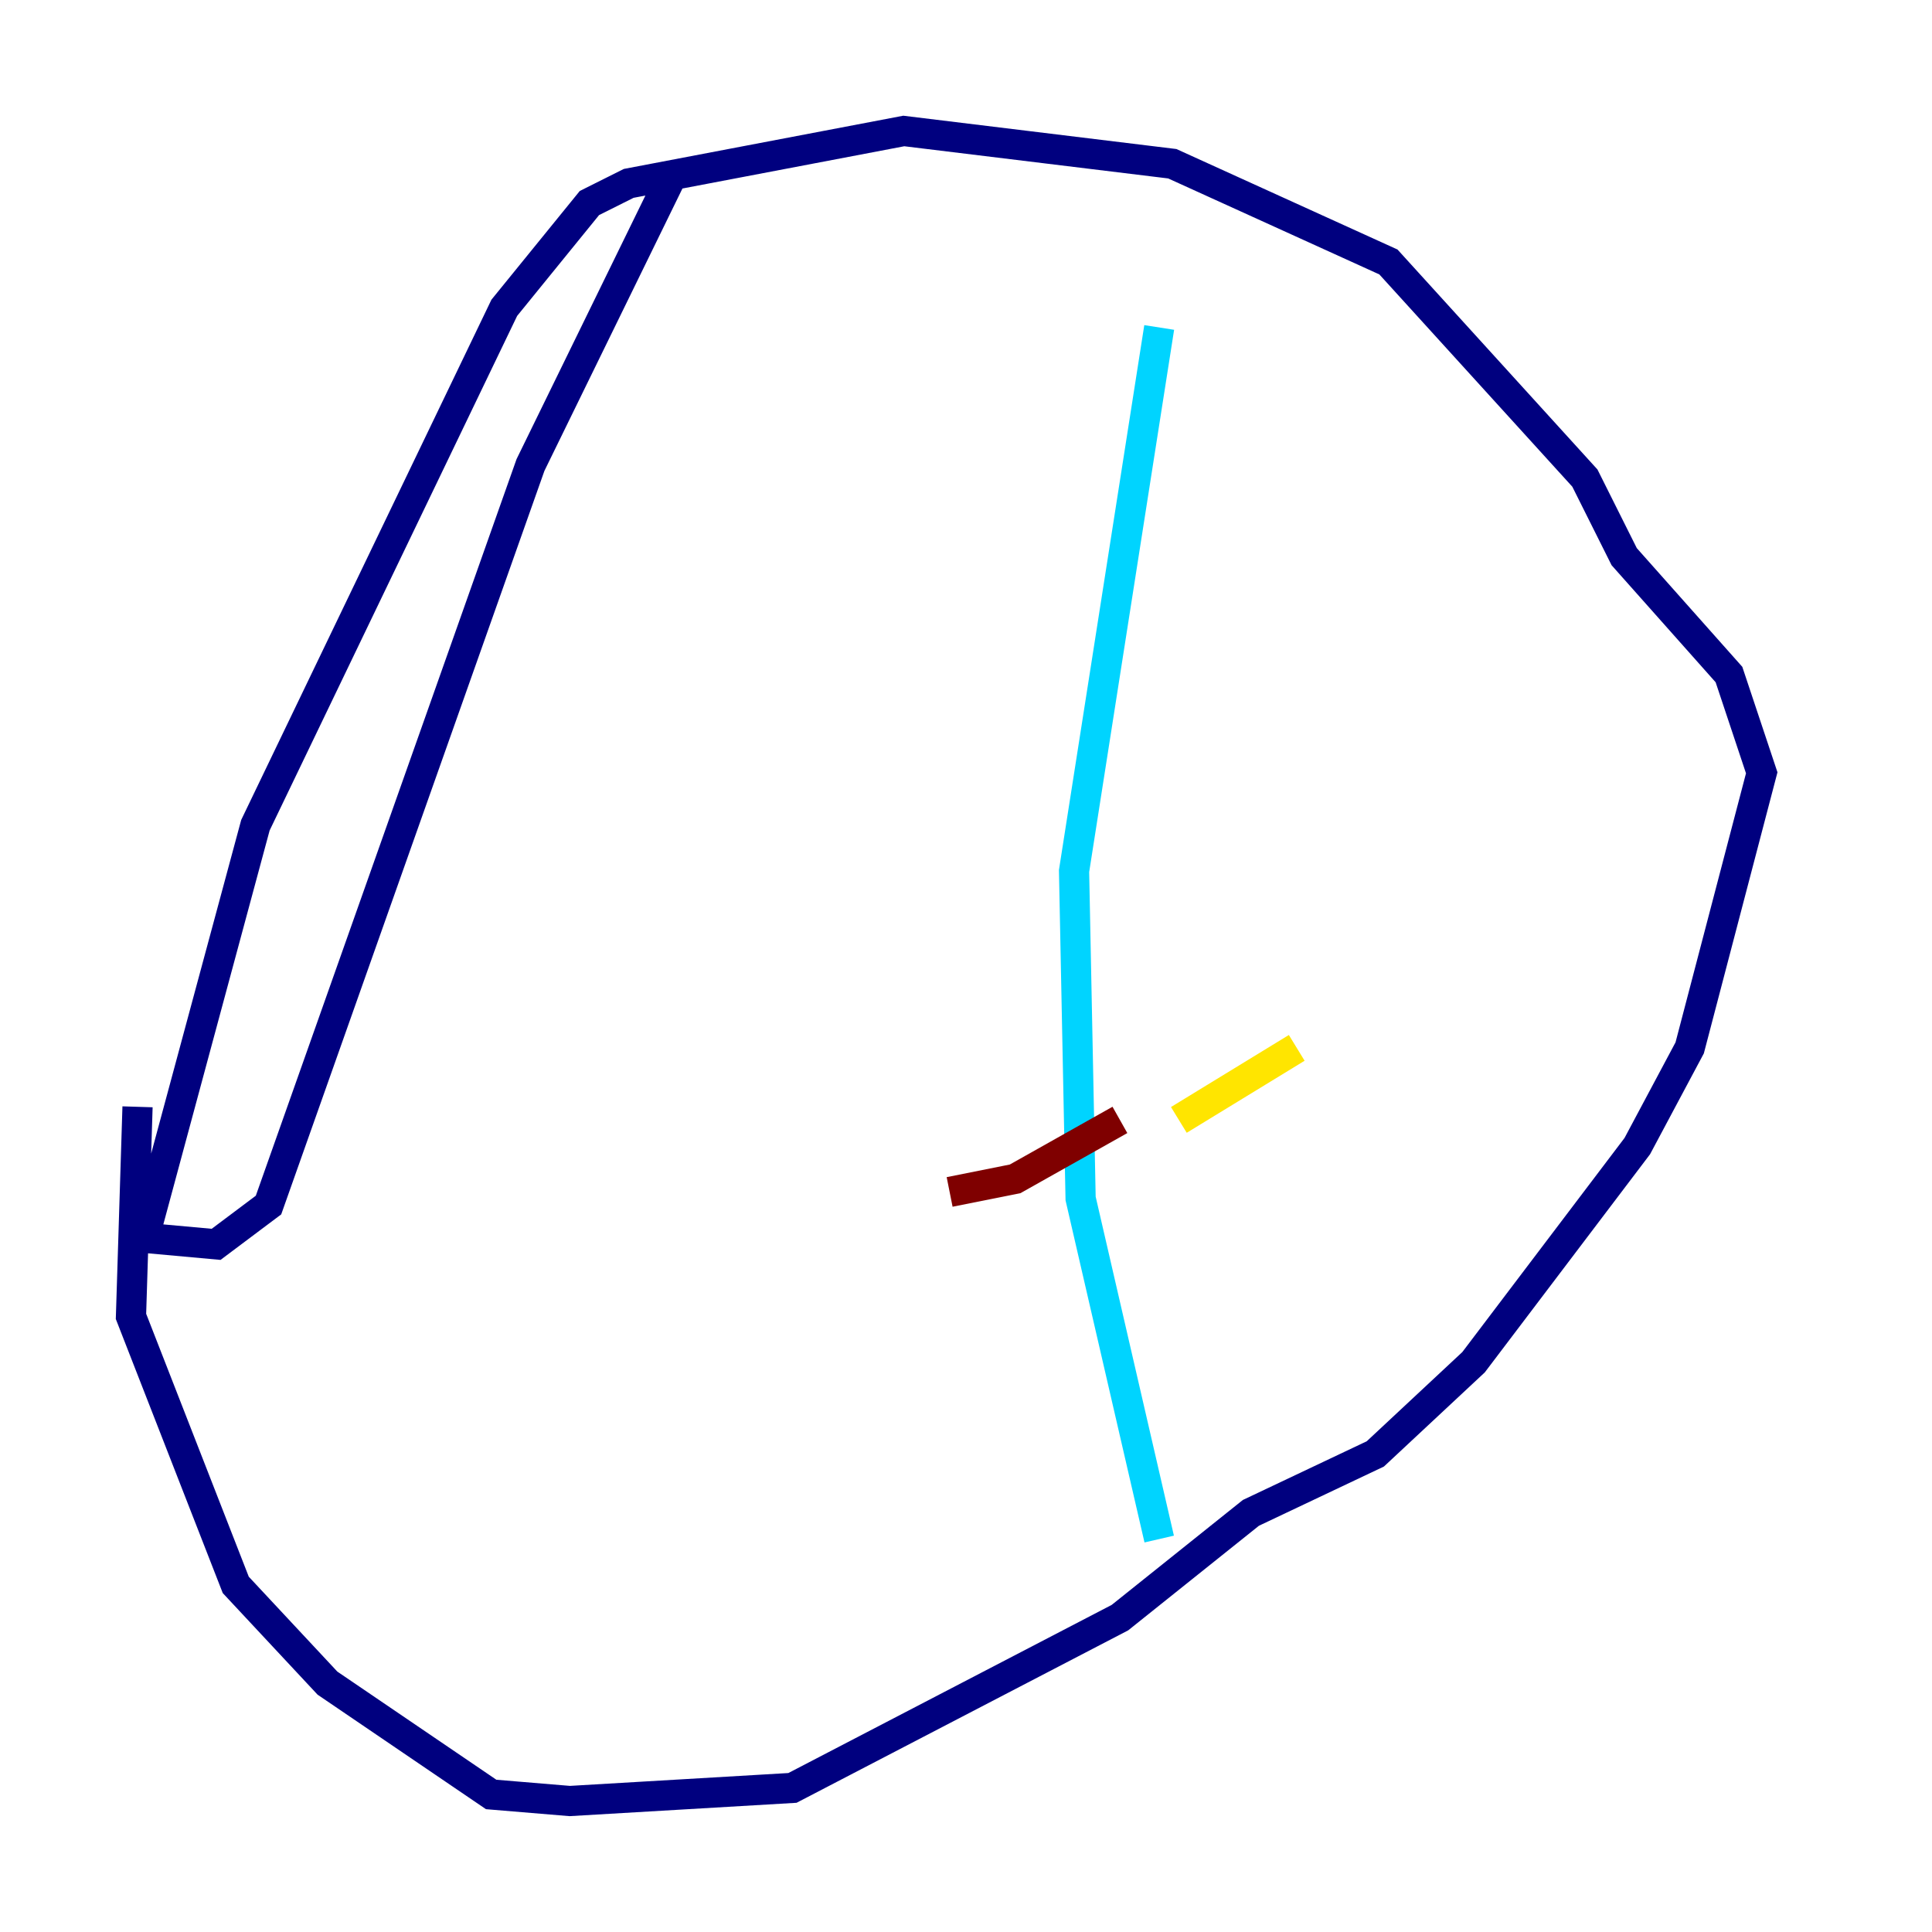 <?xml version="1.0" encoding="utf-8" ?>
<svg baseProfile="tiny" height="128" version="1.2" viewBox="0,0,128,128" width="128" xmlns="http://www.w3.org/2000/svg" xmlns:ev="http://www.w3.org/2001/xml-events" xmlns:xlink="http://www.w3.org/1999/xlink"><defs /><polyline fill="none" points="9.112,73.329 8.678,87.214 15.62,105.003 21.695,111.512 32.542,118.888 37.749,119.322 52.502,118.454 74.197,107.173 82.875,100.231 91.119,96.325 97.627,90.251 108.475,75.932 111.946,69.424 116.719,51.2 114.549,44.691 107.607,36.881 105.003,31.675 91.986,17.356 77.668,10.848 59.878,8.678 41.654,12.149 39.051,13.451 33.41,20.393 16.922,54.671 9.546,82.007 14.319,82.441 17.79,79.837 35.146,30.807 44.691,11.281" stroke="#00007f" stroke-width="2" /><polyline fill="none" points="76.8,21.695 71.159,57.709 71.593,79.403 76.8,101.966" stroke="#00d4ff" stroke-width="2" /><polyline fill="none" points="78.102,74.197 85.912,69.424" stroke="#ffe500" stroke-width="2" /><polyline fill="none" points="74.197,74.197 67.254,78.102 62.915,78.969" stroke="#7f0000" stroke-width="2" /></svg>
